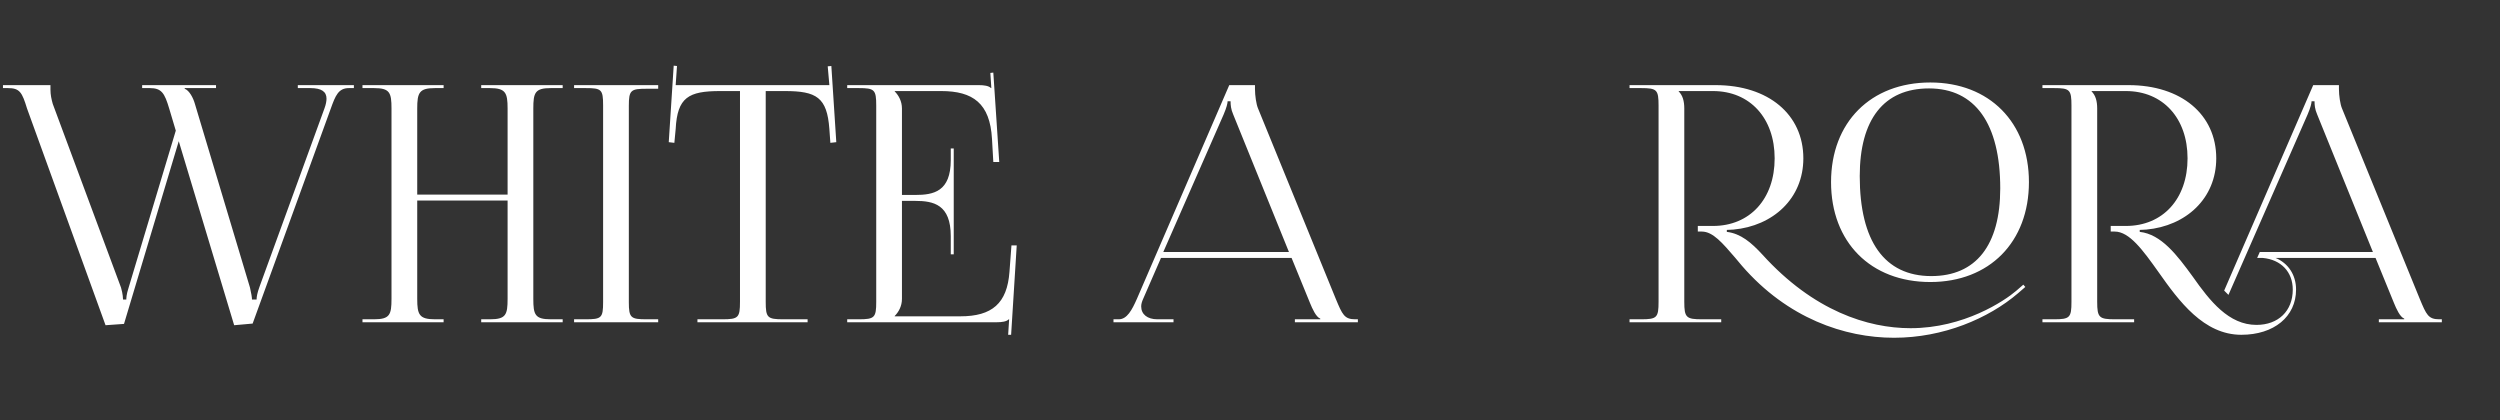<svg width="993" height="167" viewBox="0 0 993 167" fill="none" xmlns="http://www.w3.org/2000/svg">
<rect x="0" y="0" width="993" height="167" fill="#333333" stroke="none"/>
<path d="M1.179 33.811H20.043V35.645C20.043 37.61 20.436 39.444 20.96 41.278L48.077 114.245C48.208 114.638 48.863 117.127 48.863 118.961H50.173C50.173 118.568 50.173 116.996 51.09 114.245L69.823 51.889L67.203 43.112C65.369 36.955 64.19 34.99 59.474 34.99H56.461V33.811H85.805V34.99H73.36V35.252C75.194 35.907 76.766 38.92 77.421 41.278L99.298 114.245C99.822 116.603 100.084 118.044 100.084 118.961H101.918C101.918 117.913 102.18 116.341 103.097 113.852L128.904 42.981C129.428 41.54 129.69 40.23 129.69 39.182C129.69 36.431 127.725 34.99 123.271 34.99H118.293V33.811H140.563V34.99H138.598C134.406 34.99 133.227 38.003 131.393 43.112L100.346 128.524L93.01 129.179L71.002 56.081L49.256 128.655L41.92 129.179L10.742 43.112C8.777 36.693 7.86 34.99 3.144 34.99H1.179V33.811ZM143.976 128V126.821H148.561C154.849 126.821 155.504 124.987 155.504 118.699V43.112C155.504 36.824 154.849 34.99 148.561 34.99H143.976V33.811H176.202V34.99H172.796C166.508 34.99 165.722 36.824 165.722 43.112V77.303H201.616V43.112C201.616 36.824 200.83 34.99 194.542 34.99H191.136V33.811H223.493V34.99H218.777C212.489 34.99 211.834 36.824 211.834 43.112V118.699C211.834 124.987 212.489 126.821 218.777 126.821H223.493V128H191.136V126.821H194.673C200.961 126.821 201.616 124.987 201.616 118.699V79.661H165.722V118.699C165.722 124.987 166.508 126.821 172.796 126.821H176.202V128H143.976ZM228.026 128V126.821H232.611C238.899 126.821 239.554 126.297 239.554 120.009V41.802C239.554 35.514 238.899 34.99 232.611 34.99H228.026V33.811H261.431V35.252H256.846C250.558 35.252 249.772 35.776 249.772 42.064V120.009C249.772 126.297 250.558 126.821 256.846 126.821H261.431V128H228.026ZM277.025 128V126.821H286.981C293.269 126.821 293.924 126.166 293.924 119.878V36.169H286.064C273.488 36.169 269.034 38.658 268.379 51.234L267.855 56.736L265.628 56.474L267.593 26.082L268.903 26.213L268.379 33.811H329.425L328.77 26.344L330.211 26.213L332.176 56.474L329.818 56.736L329.425 51.234C328.508 38.658 324.316 36.169 311.74 36.169H304.142V119.878C304.142 126.166 304.797 126.821 311.085 126.821H320.779V128H277.025ZM378.823 101.014H377.644V93.809C377.644 81.233 370.832 79.792 363.496 79.792H358.256V118.699C358.256 121.581 356.946 123.939 355.374 125.511V125.642H381.443C394.019 125.642 400.045 120.533 400.962 107.957L401.748 97.477H403.844L401.617 132.978H400.438L400.831 126.821H400.7C399.783 127.738 397.949 128 395.853 128H336.51V126.821H341.095C347.383 126.821 348.038 126.166 348.038 119.878V41.933C348.038 35.645 347.383 34.99 341.095 34.99H336.51V33.811H388.779C390.875 33.811 392.709 34.073 393.626 34.99H393.757L393.364 28.964L394.543 28.833L396.901 64.334H394.543L394.019 55.164C393.233 41.016 386.421 36.169 373.845 36.169H355.374V36.3C356.946 37.872 358.256 40.23 358.256 43.112V77.434H363.496C370.832 77.434 377.644 76.124 377.644 63.548V58.963H378.823V101.014ZM442.277 128V126.821H444.373C447.648 126.821 449.613 123.153 451.578 118.699L488.258 33.811H498.476V35.383C498.476 38.003 499 41.409 499.655 42.981L530.571 118.699C533.191 124.987 533.977 126.821 538.3 126.821H539.348V128H514.327V126.821H524.414V126.559C522.711 125.904 521.27 122.629 520.353 120.402L513.017 102.455H461.141L454.067 118.699C453.543 119.878 453.281 120.795 453.281 121.712C453.281 124.856 455.77 126.821 459.7 126.821H466.119V128H442.277ZM462.058 100.097H511.969L489.83 45.47C488.913 43.374 488.782 41.671 488.782 40.23H487.603C487.603 41.016 487.21 42.719 486.031 45.47L462.058 100.097ZM766.724 112.018C743.013 112.018 727.293 96.167 727.293 72.325C727.293 48.614 743.013 32.763 766.724 32.763C790.173 32.763 805.893 48.614 805.893 72.325C805.893 96.167 790.173 112.018 766.724 112.018ZM767.117 109.66C784.802 109.66 794.496 97.477 794.496 74.814C794.496 49.138 784.54 35.121 766.2 35.121C748.253 35.121 738.69 47.435 738.69 69.967C738.69 95.774 748.515 109.66 767.117 109.66ZM647.252 128V126.821H651.837C658.125 126.821 658.78 126.166 658.78 119.878V41.933C658.78 35.645 658.125 34.99 651.837 34.99H647.252V33.811H681.443C702.403 33.811 716.289 45.47 716.289 62.893C716.289 78.875 704.237 89.748 688.517 91.189L685.897 91.32V92.106C691.399 92.761 695.591 96.298 700.045 101.145C720.35 123.546 741.965 130.358 758.864 130.358C780.086 130.358 796.199 119.485 800.784 115.555L803.666 113.066L804.452 113.983L801.57 116.472C789.78 126.559 771.833 134.157 752.314 134.157C732.664 134.157 710.001 126.428 691.923 105.599L689.172 102.324C684.194 96.56 680.395 91.975 675.941 91.975H674.369V89.748H680.395C695.067 89.748 704.892 79.006 704.892 62.893C704.892 46.911 695.067 36.169 680.395 36.169H666.771V36.3C668.343 37.872 668.998 40.099 668.998 43.112V119.878C668.998 126.166 669.784 126.821 676.072 126.821H683.67V128H647.252ZM811.257 128V126.821H815.842C822.13 126.821 822.785 126.166 822.785 119.878V41.933C822.785 35.645 822.13 34.99 815.842 34.99H811.257V33.811H845.448C866.408 33.811 880.294 45.47 880.294 62.893C880.294 78.875 868.242 89.748 852.522 91.189L849.902 91.32V92.106C858.417 93.023 864.705 101.276 870.993 109.922C877.805 119.616 885.272 129.048 896.276 129.048C904.922 129.048 910.686 123.546 910.686 115.031C910.686 107.957 905.97 103.11 898.765 102.455H896.538L897.586 100.097H942.519L920.38 45.47C919.463 43.374 919.332 41.671 919.332 40.23H918.153C918.153 41.016 917.76 42.719 916.581 45.47L885.141 117.127L883.438 115.424L918.808 33.811H929.026V35.383C929.026 38.003 929.55 41.409 930.205 42.981L961.121 118.699C963.741 124.987 964.527 126.821 968.85 126.821H969.898V128H944.877V126.821H954.964V126.559C953.261 125.904 951.82 122.629 950.903 120.402L943.567 102.455H903.874C908.852 104.551 911.996 109.136 911.996 115.031C911.996 125.773 903.219 132.978 890.25 132.978C875.316 132.978 865.491 119.616 857.369 108.088C851.212 99.442 845.841 91.975 839.946 91.975H838.374V89.748H844.4C859.072 89.748 868.897 79.006 868.897 62.893C868.897 46.911 859.072 36.169 844.4 36.169H830.776V36.3C832.348 37.872 833.003 40.099 833.003 43.112V119.878C833.003 126.166 833.789 126.821 840.077 126.821H847.675V128H811.257Z" fill="white"/>
</svg>
